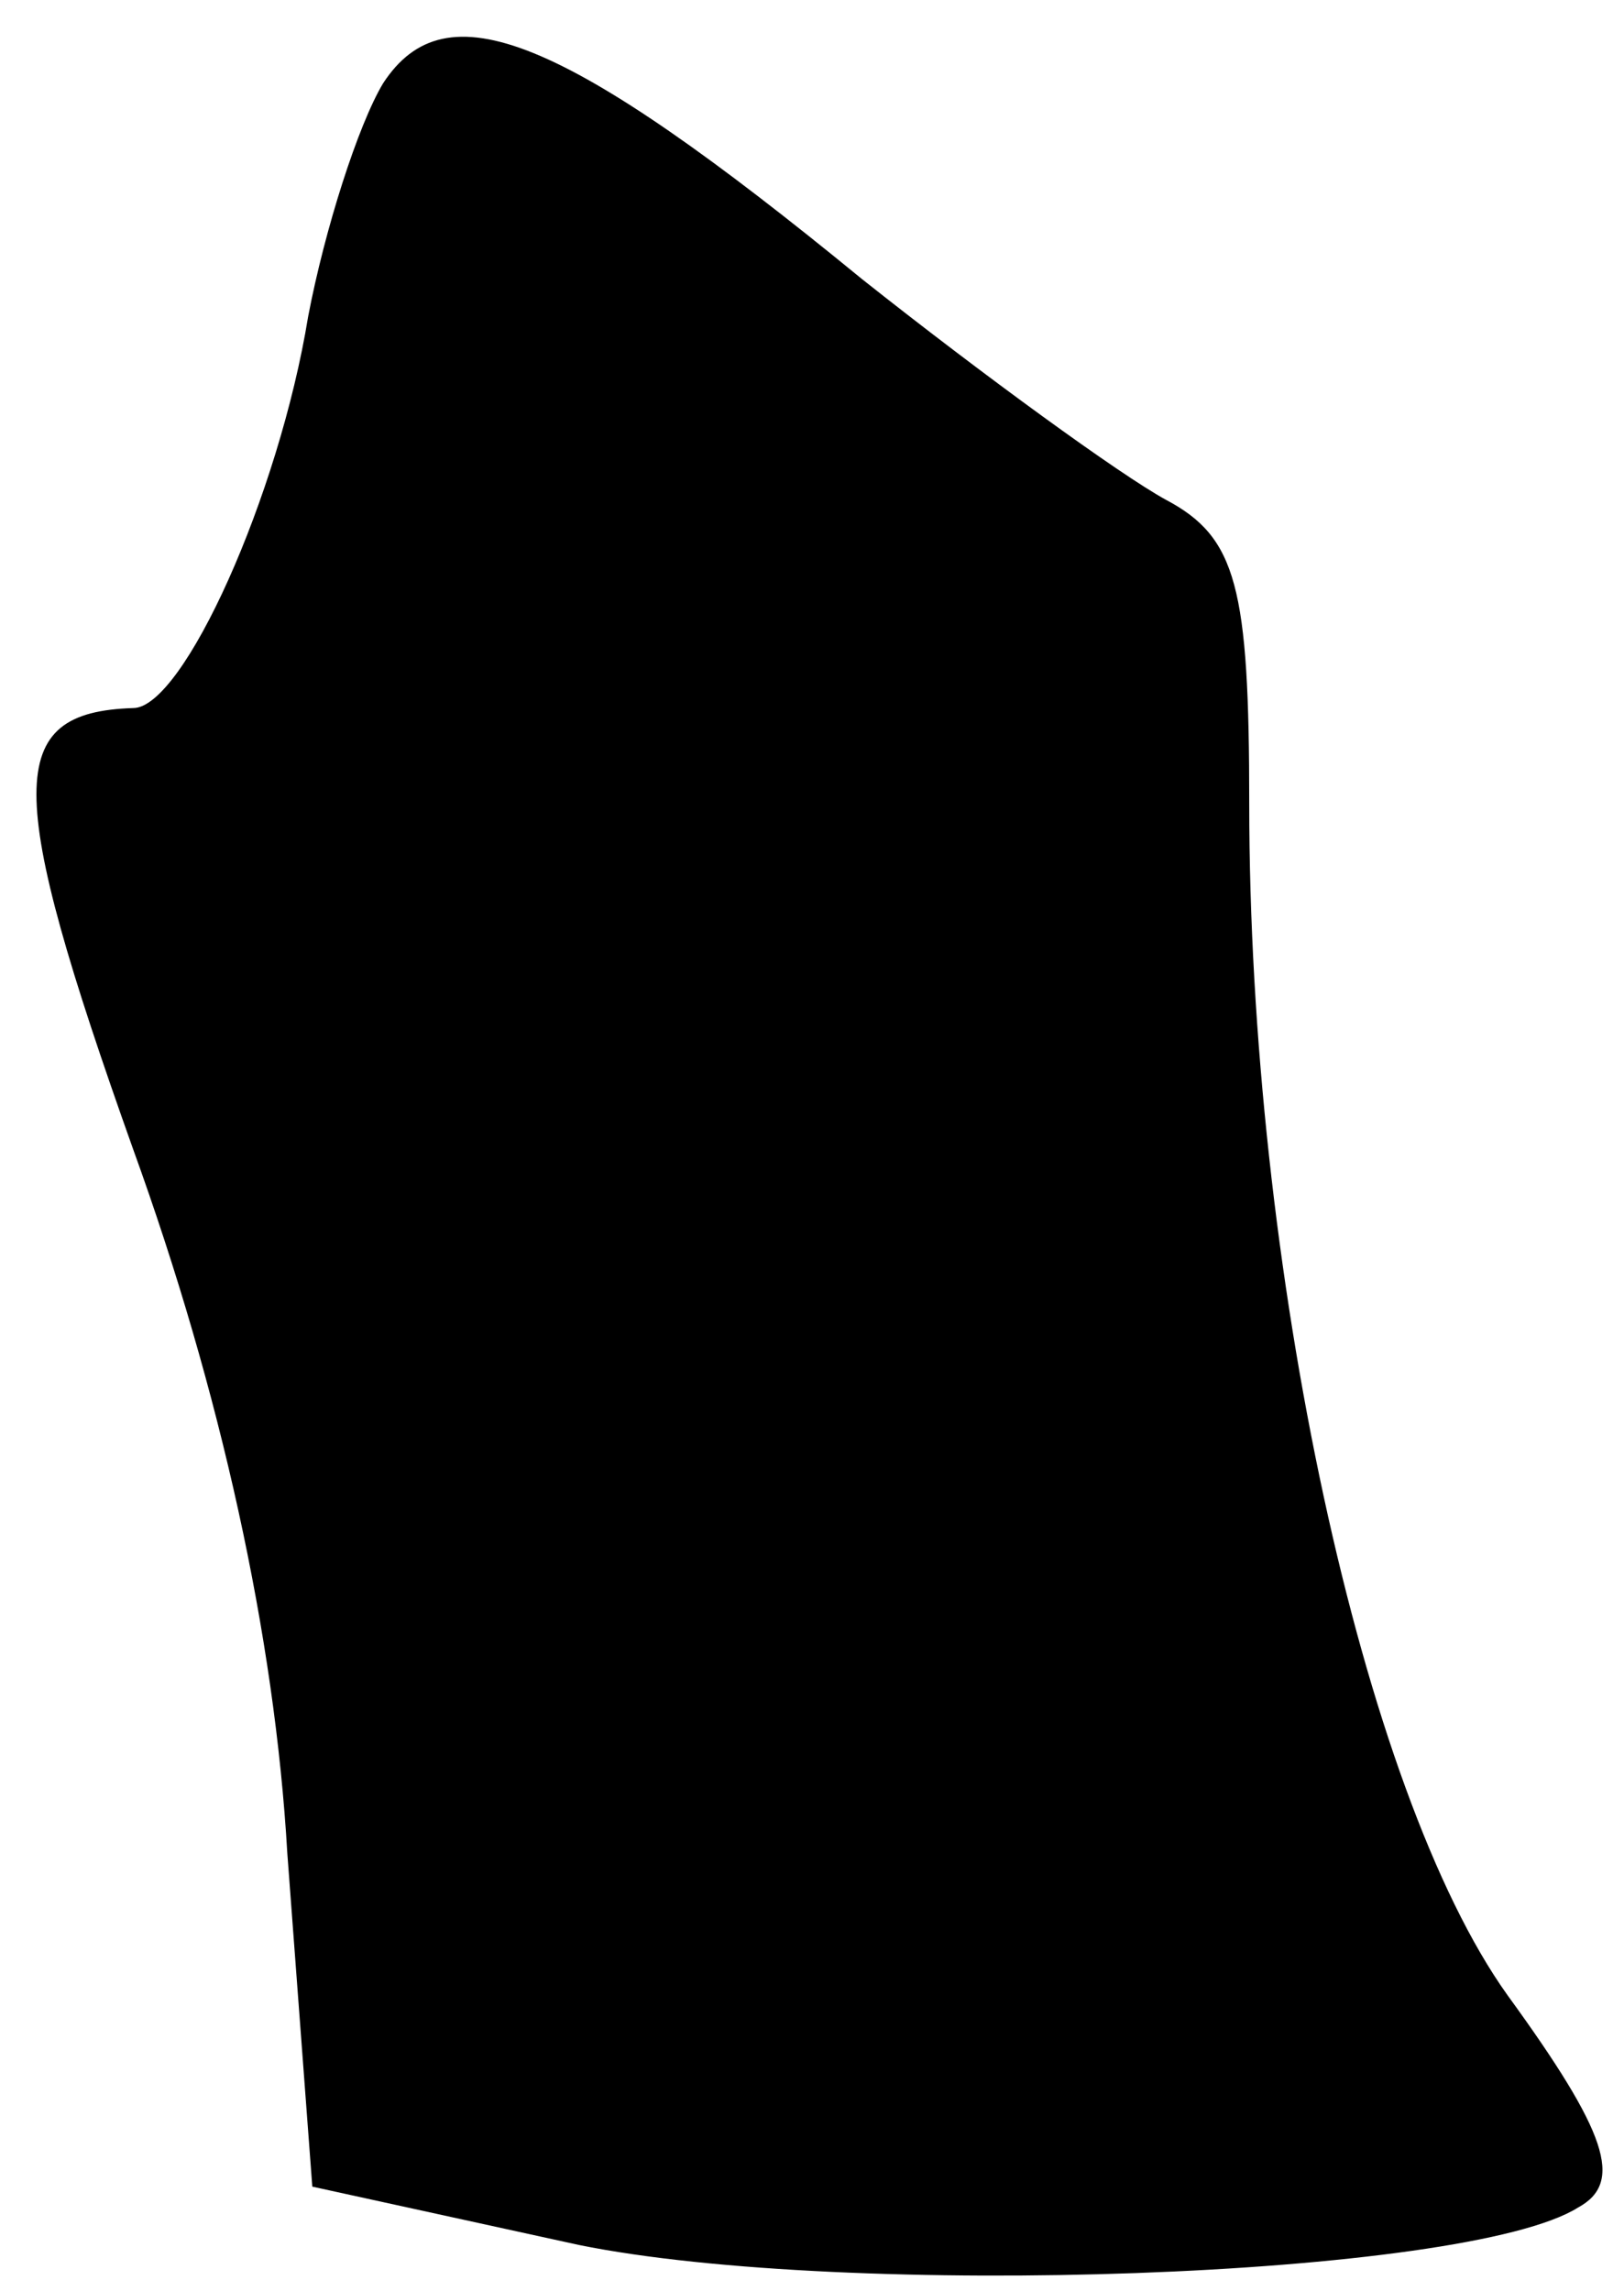 <?xml version="1.0" standalone="no"?>
<!DOCTYPE svg PUBLIC "-//W3C//DTD SVG 20010904//EN"
 "http://www.w3.org/TR/2001/REC-SVG-20010904/DTD/svg10.dtd">
<svg version="1.0" xmlns="http://www.w3.org/2000/svg"
 width="39pt" height="55pt" viewBox="0 0 39 55"
 preserveAspectRatio="xMidYMid meet">
<g transform="translate(0,55) scale(0.1,-0.1)"
fill="#000000" stroke="none">
<path fill="#000000" stroke="none" d="M92 530 c-6 -10 -14 -35 -18 -56 -7
-43 -30 -94 -42 -94 -31 -1 -31 -19 0 -106 21 -58 34 -117 37 -169 l6 -80 64
-14 c64 -13 213 -8 240 9 11 6 7 18 -17 51 -35 49 -62 175 -62 286 0 52 -3 64
-20 73 -11 6 -44 30 -73 53 -72 59 -100 70 -115 47z"/>
</g>
</svg>
